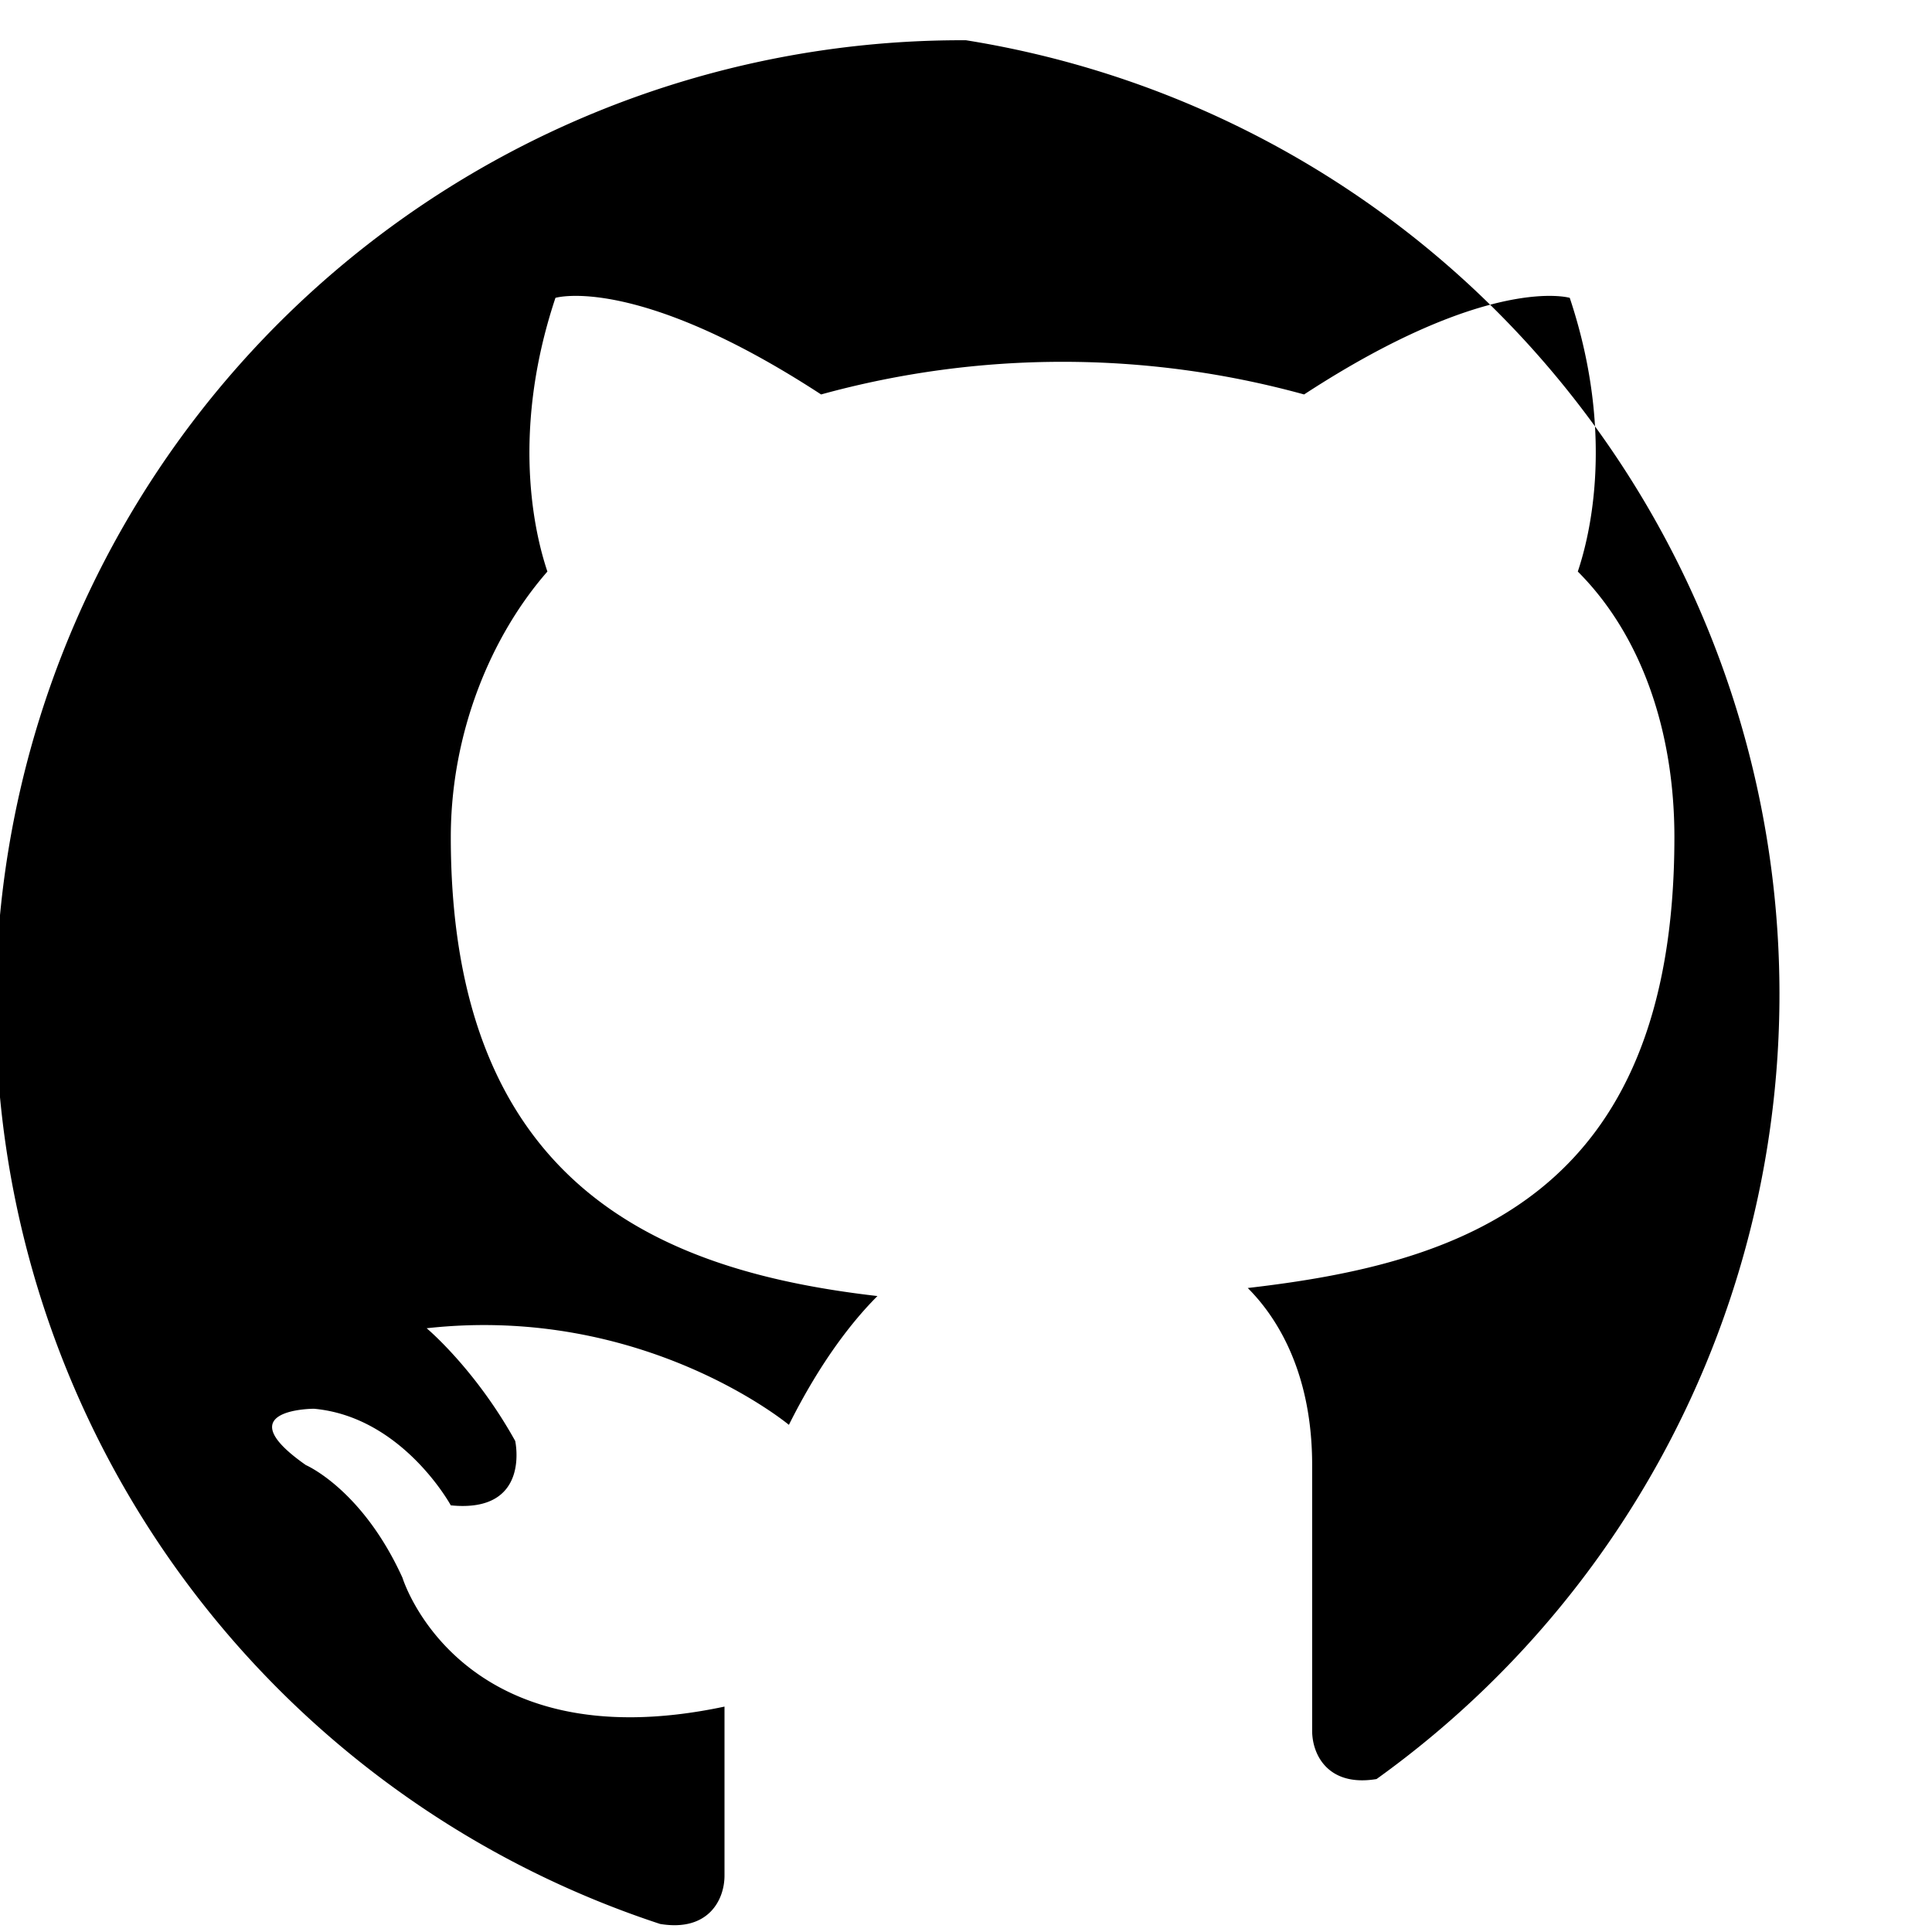 <svg xmlns="http://www.w3.org/2000/svg" fill="currentColor" viewBox="0 0 24 24">
  <path d="M12 .5a12 12 0 00-3.8 
23.4c.6.1.8-.3.8-.6v-2.1c-3.3.7-4-1.6-4-1.6-.5-1.1-1.2-1.4-1.2-1.4-1-.7.1-.7.1-.7 1.1.1 
1.7 1.2 1.7 1.2 1 .1.8-.8.8-.8-.5-.9-1.1-1.4-1.1-1.4 2.7-.3 
4.5 1.2 4.5 1.2.4-.8.8-1.3 1.1-1.6-2.6-.3-5.3-1.3-5.3-5.7 
0-1.3.5-2.5 1.2-3.3-.1-.3-.5-1.6.1-3.4 0 
0 1-.3 3.3 1.2a11.3 11.3 0 016 0c2.3-1.5 3.3-1.2 
3.3-1.2.6 1.8.2 3.1.1 3.4.8.8 1.2 2 1.2 3.3 0 
4.5-2.7 5.3-5.3 5.6.4.4.8 1.1.8 2.2v3.3c0 
.3.2.7.8.6A12 12 0 0012 .5z"></path>
</svg>
